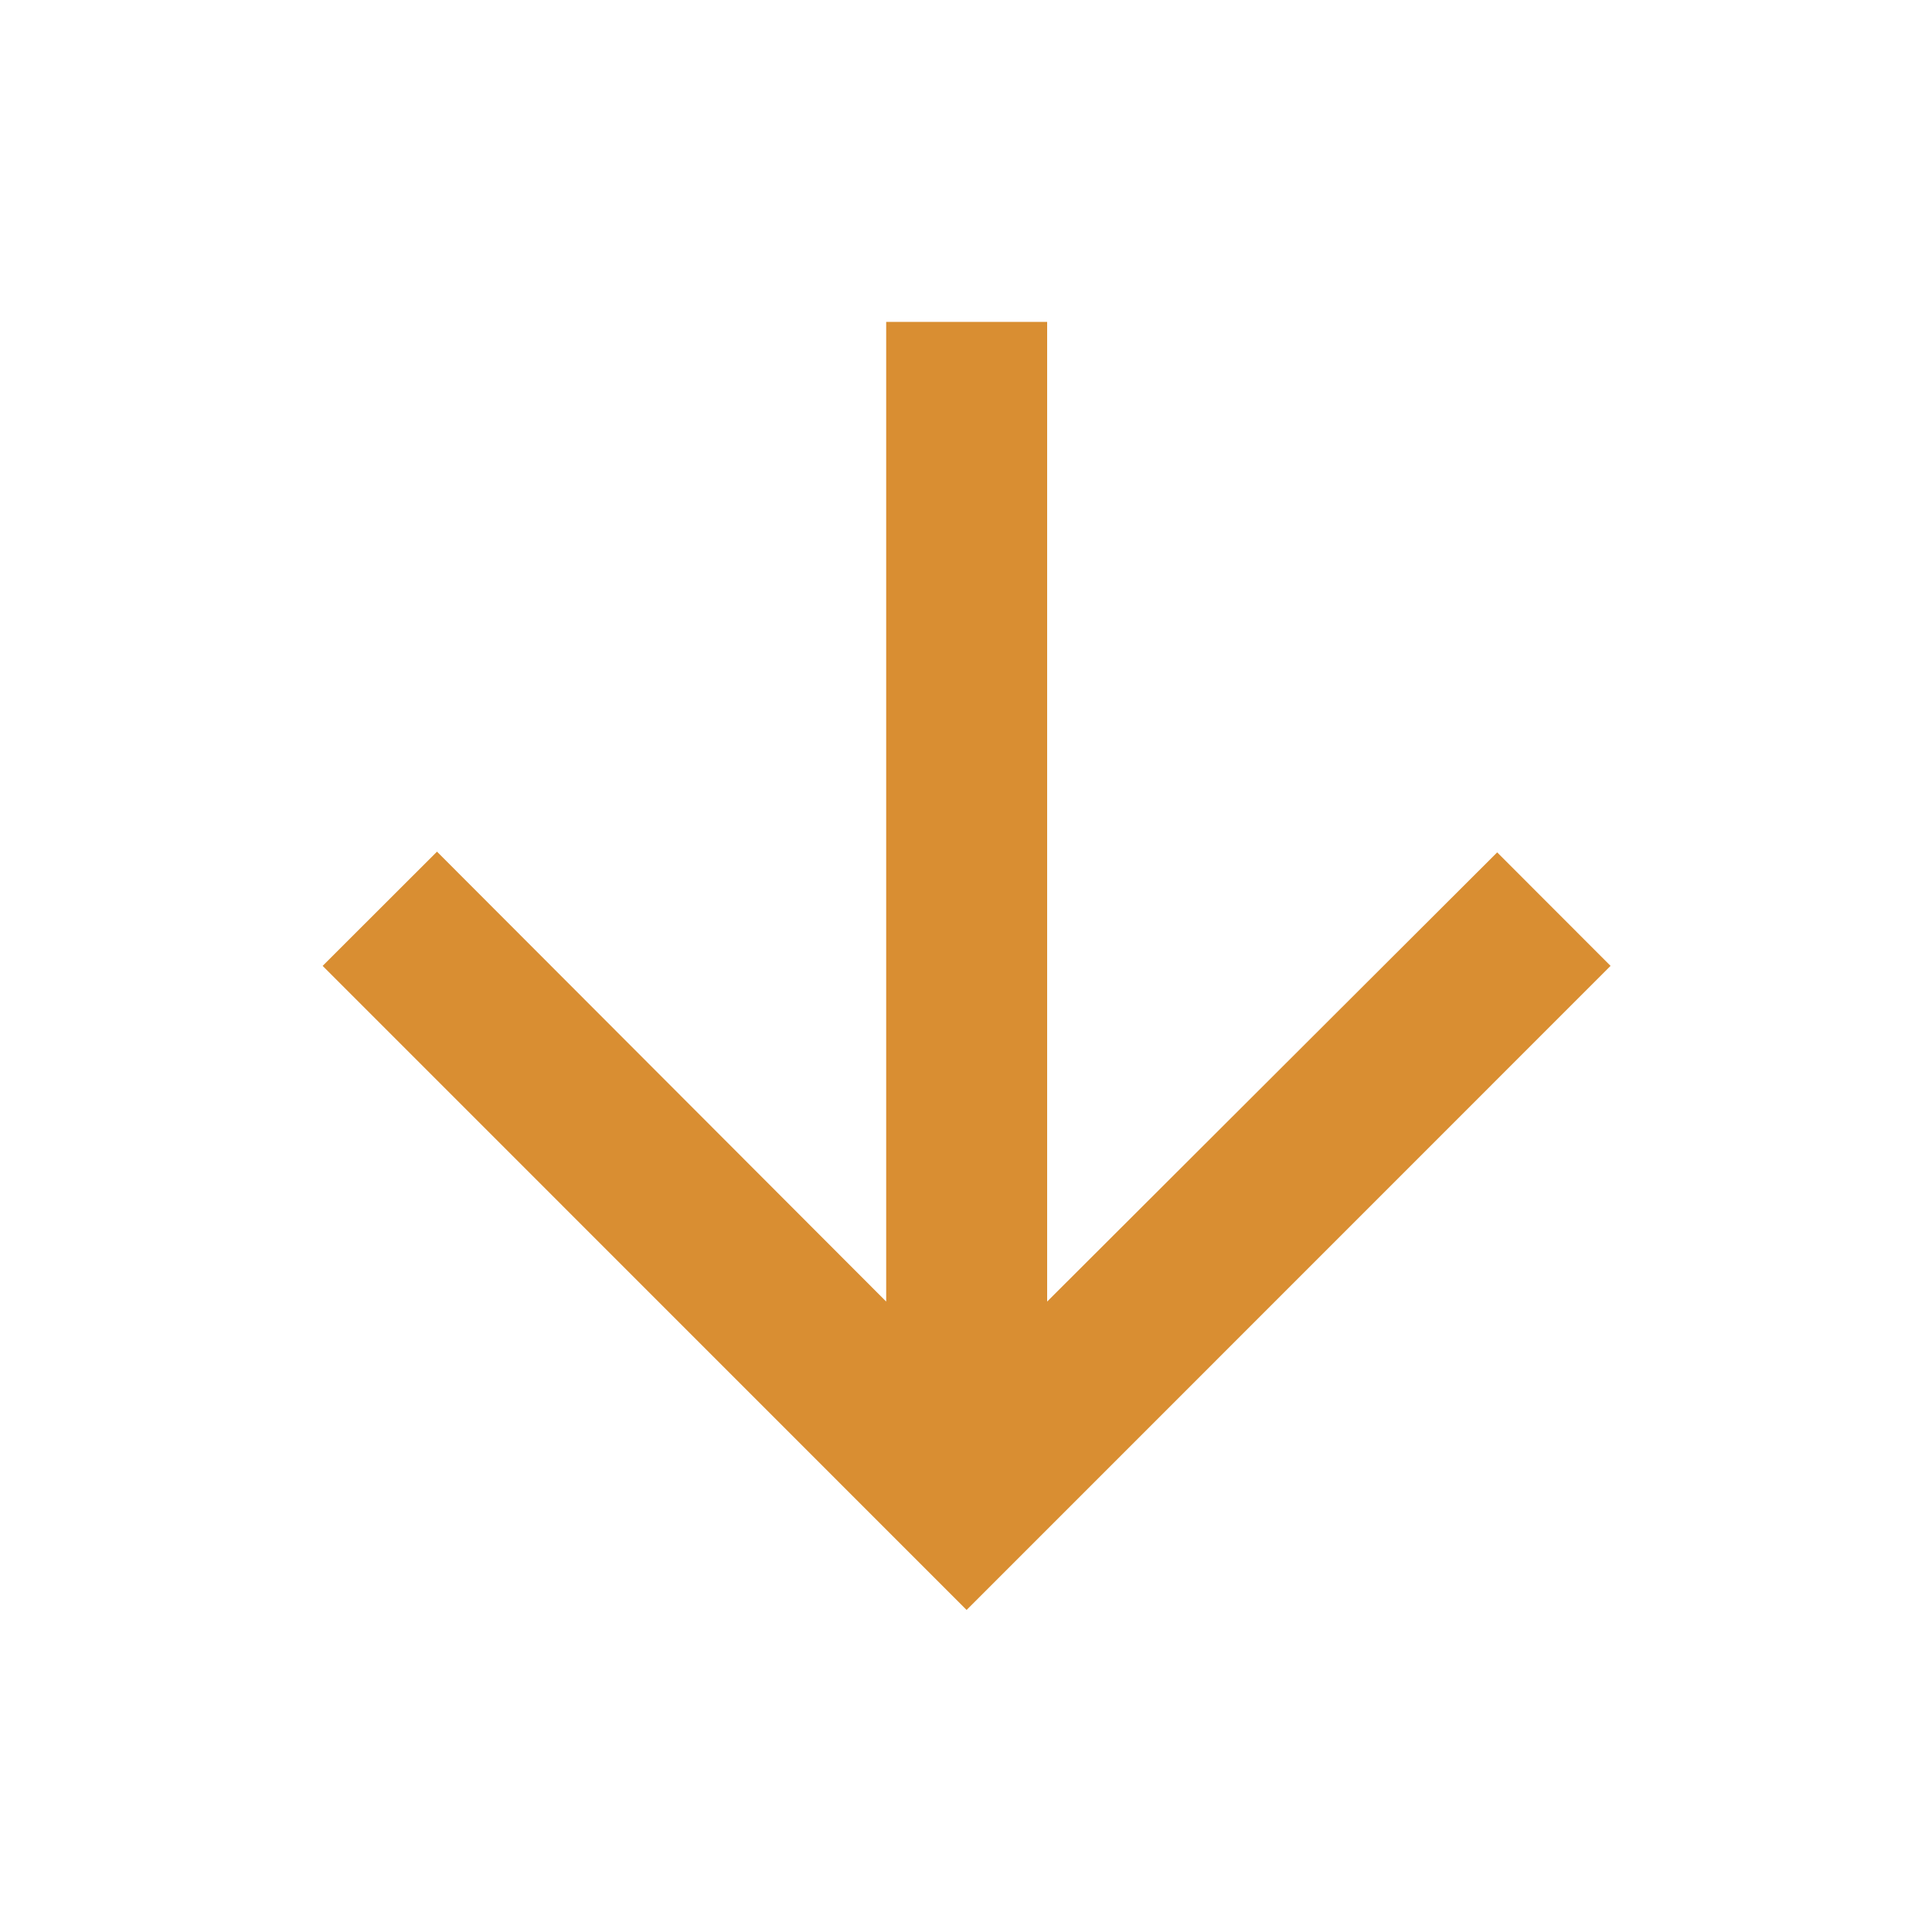 <svg width="16" height="16" viewBox="0 0 16 16" fill="none" xmlns="http://www.w3.org/2000/svg">
<g clip-path="url(#clip0_1229_12889)">
<path d="M13.338 7.999L12.399 7.059L8.672 10.779V2.666H7.339V10.779L3.619 7.053L2.672 7.999L8.005 13.333L13.338 7.999Z" fill="#D98E32"/>
</g>
<defs>
<clipPath id="clip0_1229_12889">
<rect width="16" height="16" fill="white"/>
</clipPath>
</defs>
</svg>
